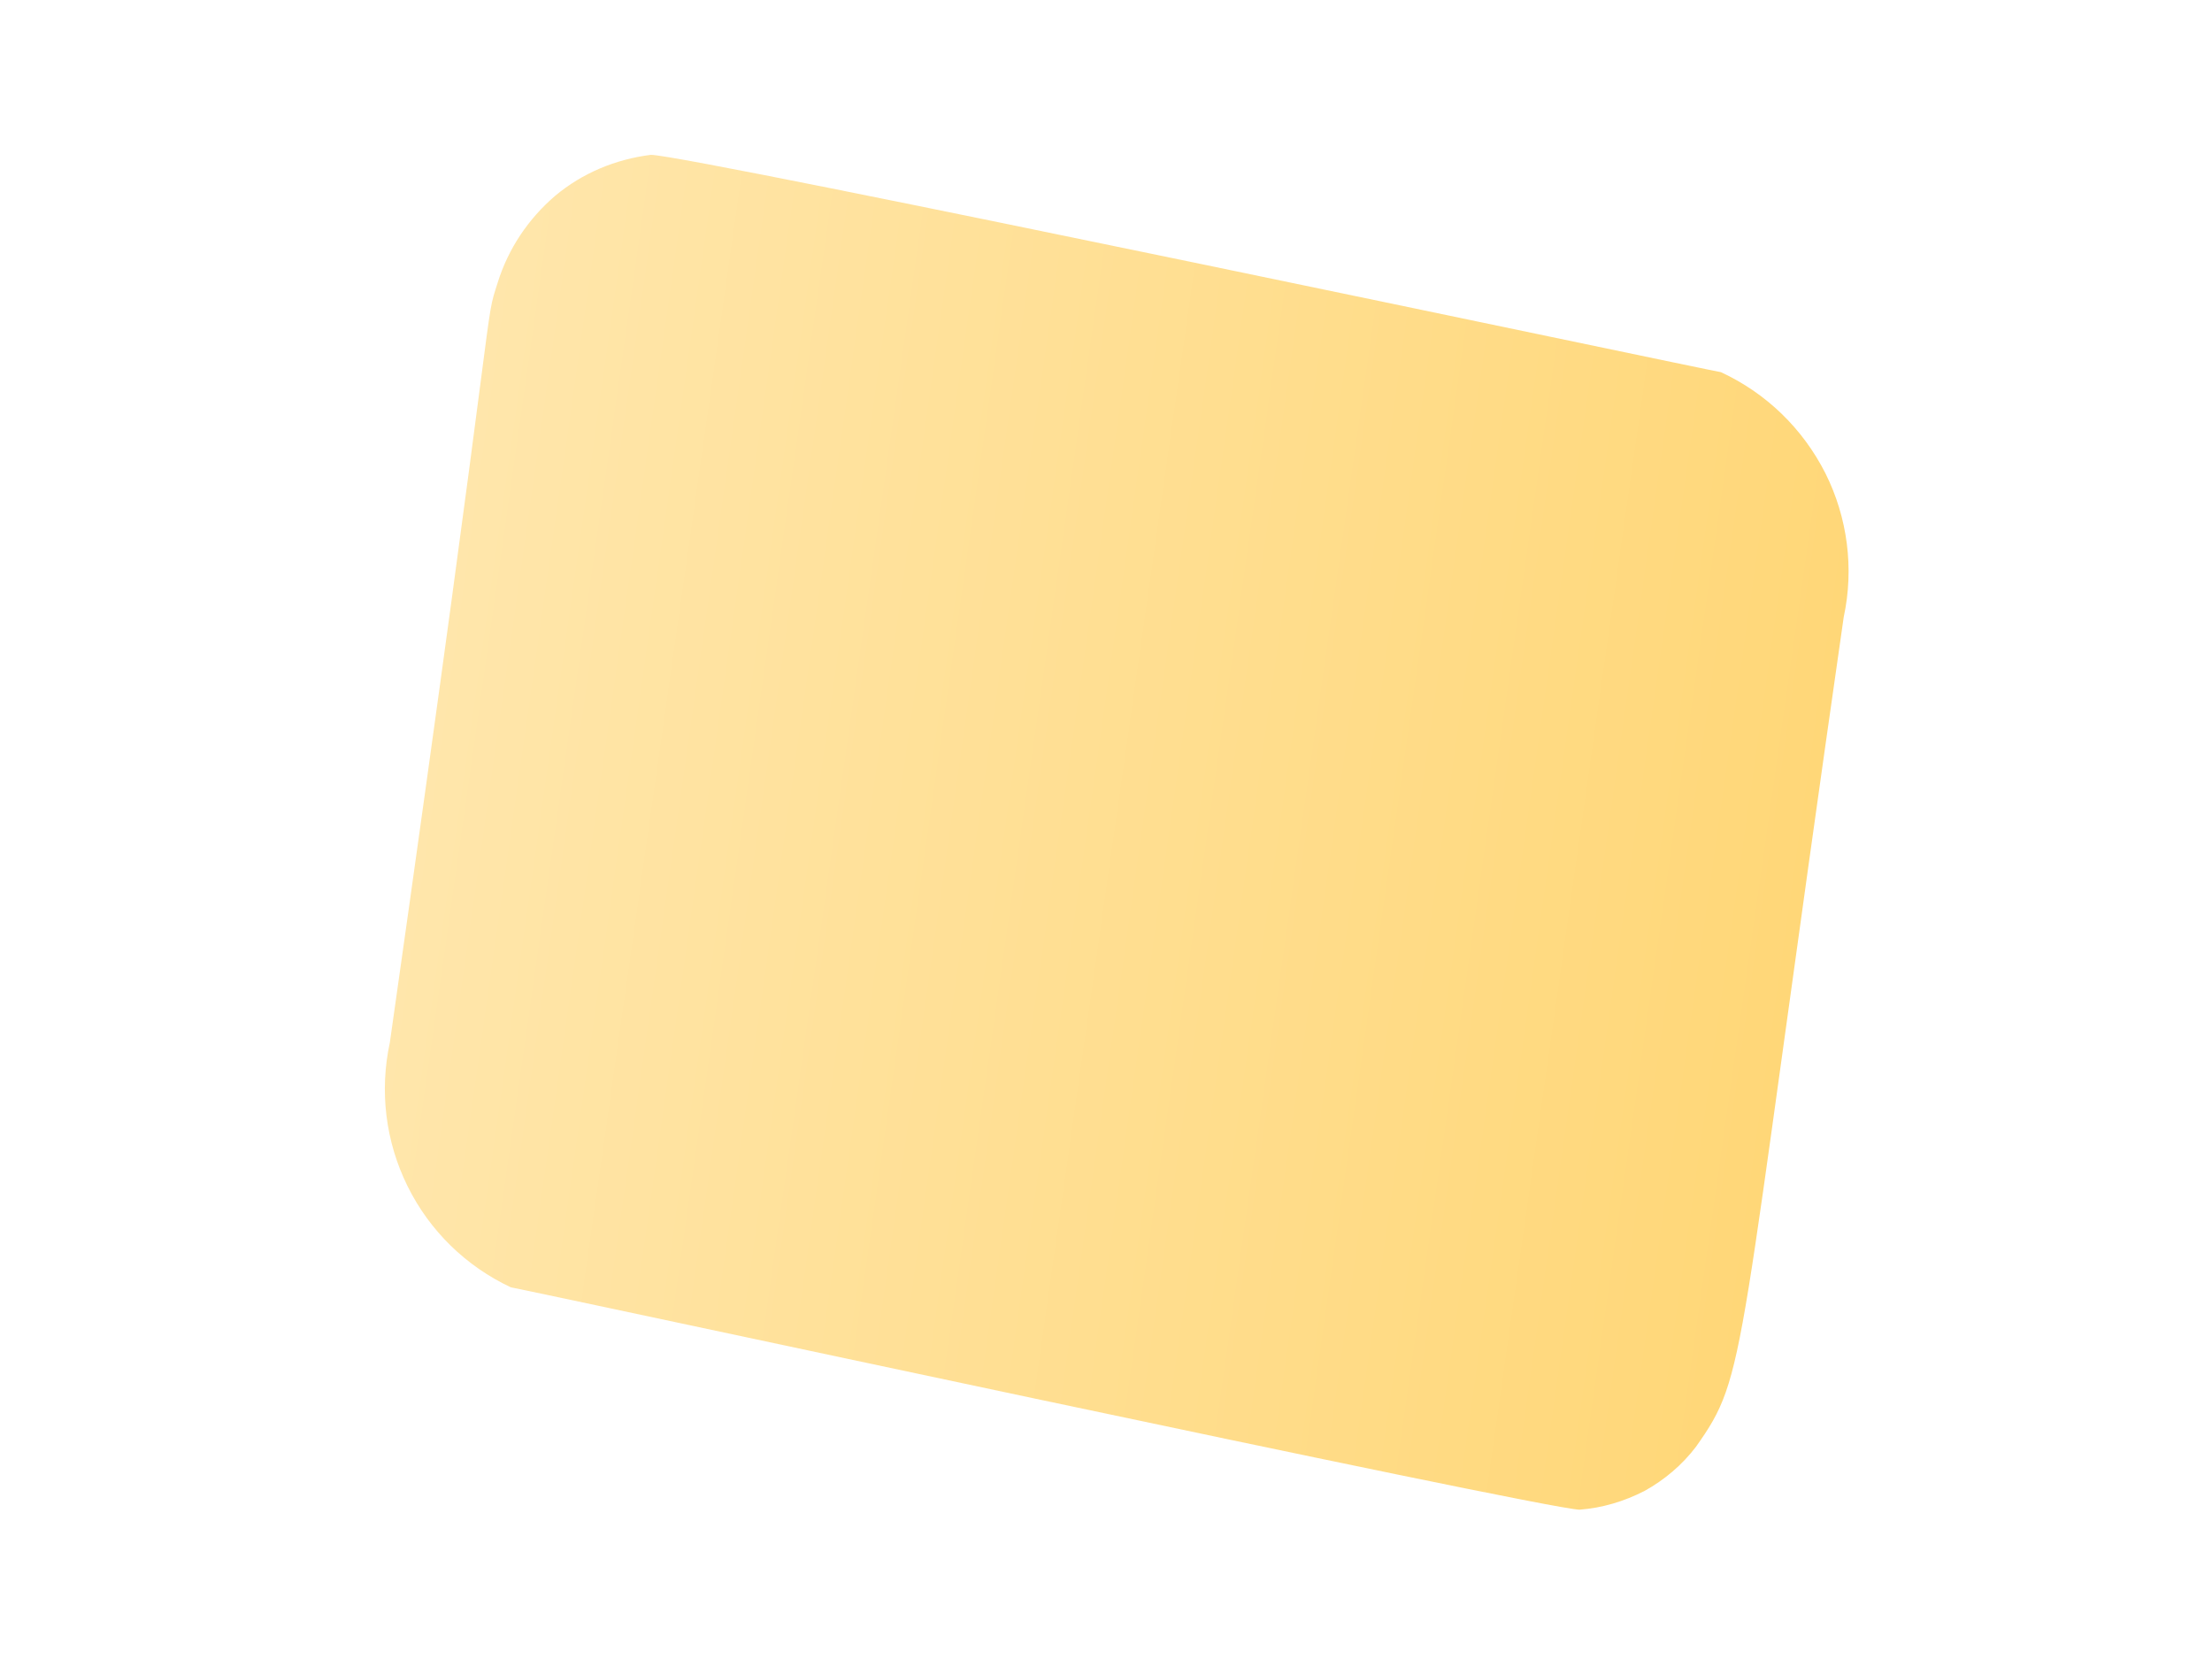 <svg width="4" height="3" viewBox="0 0 4 3" fill="none" xmlns="http://www.w3.org/2000/svg">
<path d="M3.334 1.116C3.353 1.028 3.341 0.936 3.301 0.856C3.26 0.775 3.194 0.711 3.112 0.673C3.081 0.668 1.245 0.28 1.177 0.28C1.113 0.288 1.053 0.313 1.004 0.354C0.955 0.396 0.919 0.45 0.9 0.511C0.874 0.593 0.906 0.471 0.705 1.885C0.686 1.973 0.697 2.064 0.737 2.145C0.777 2.226 0.843 2.29 0.924 2.328C0.951 2.332 2.783 2.727 2.856 2.73C2.897 2.727 2.937 2.715 2.974 2.696C3.01 2.676 3.042 2.649 3.067 2.616C3.161 2.483 3.138 2.48 3.334 1.116Z" fill="url(#paint0_linear_130_499)"/>
<defs>
<linearGradient id="paint0_linear_130_499" x1="0.774" y1="1.327" x2="3.256" y2="1.68" gradientUnits="userSpaceOnUse">
<stop stop-color="#FFE6AB"/>
<stop offset="1" stop-color="#FFD778"/>
</linearGradient>
</defs>
</svg>
